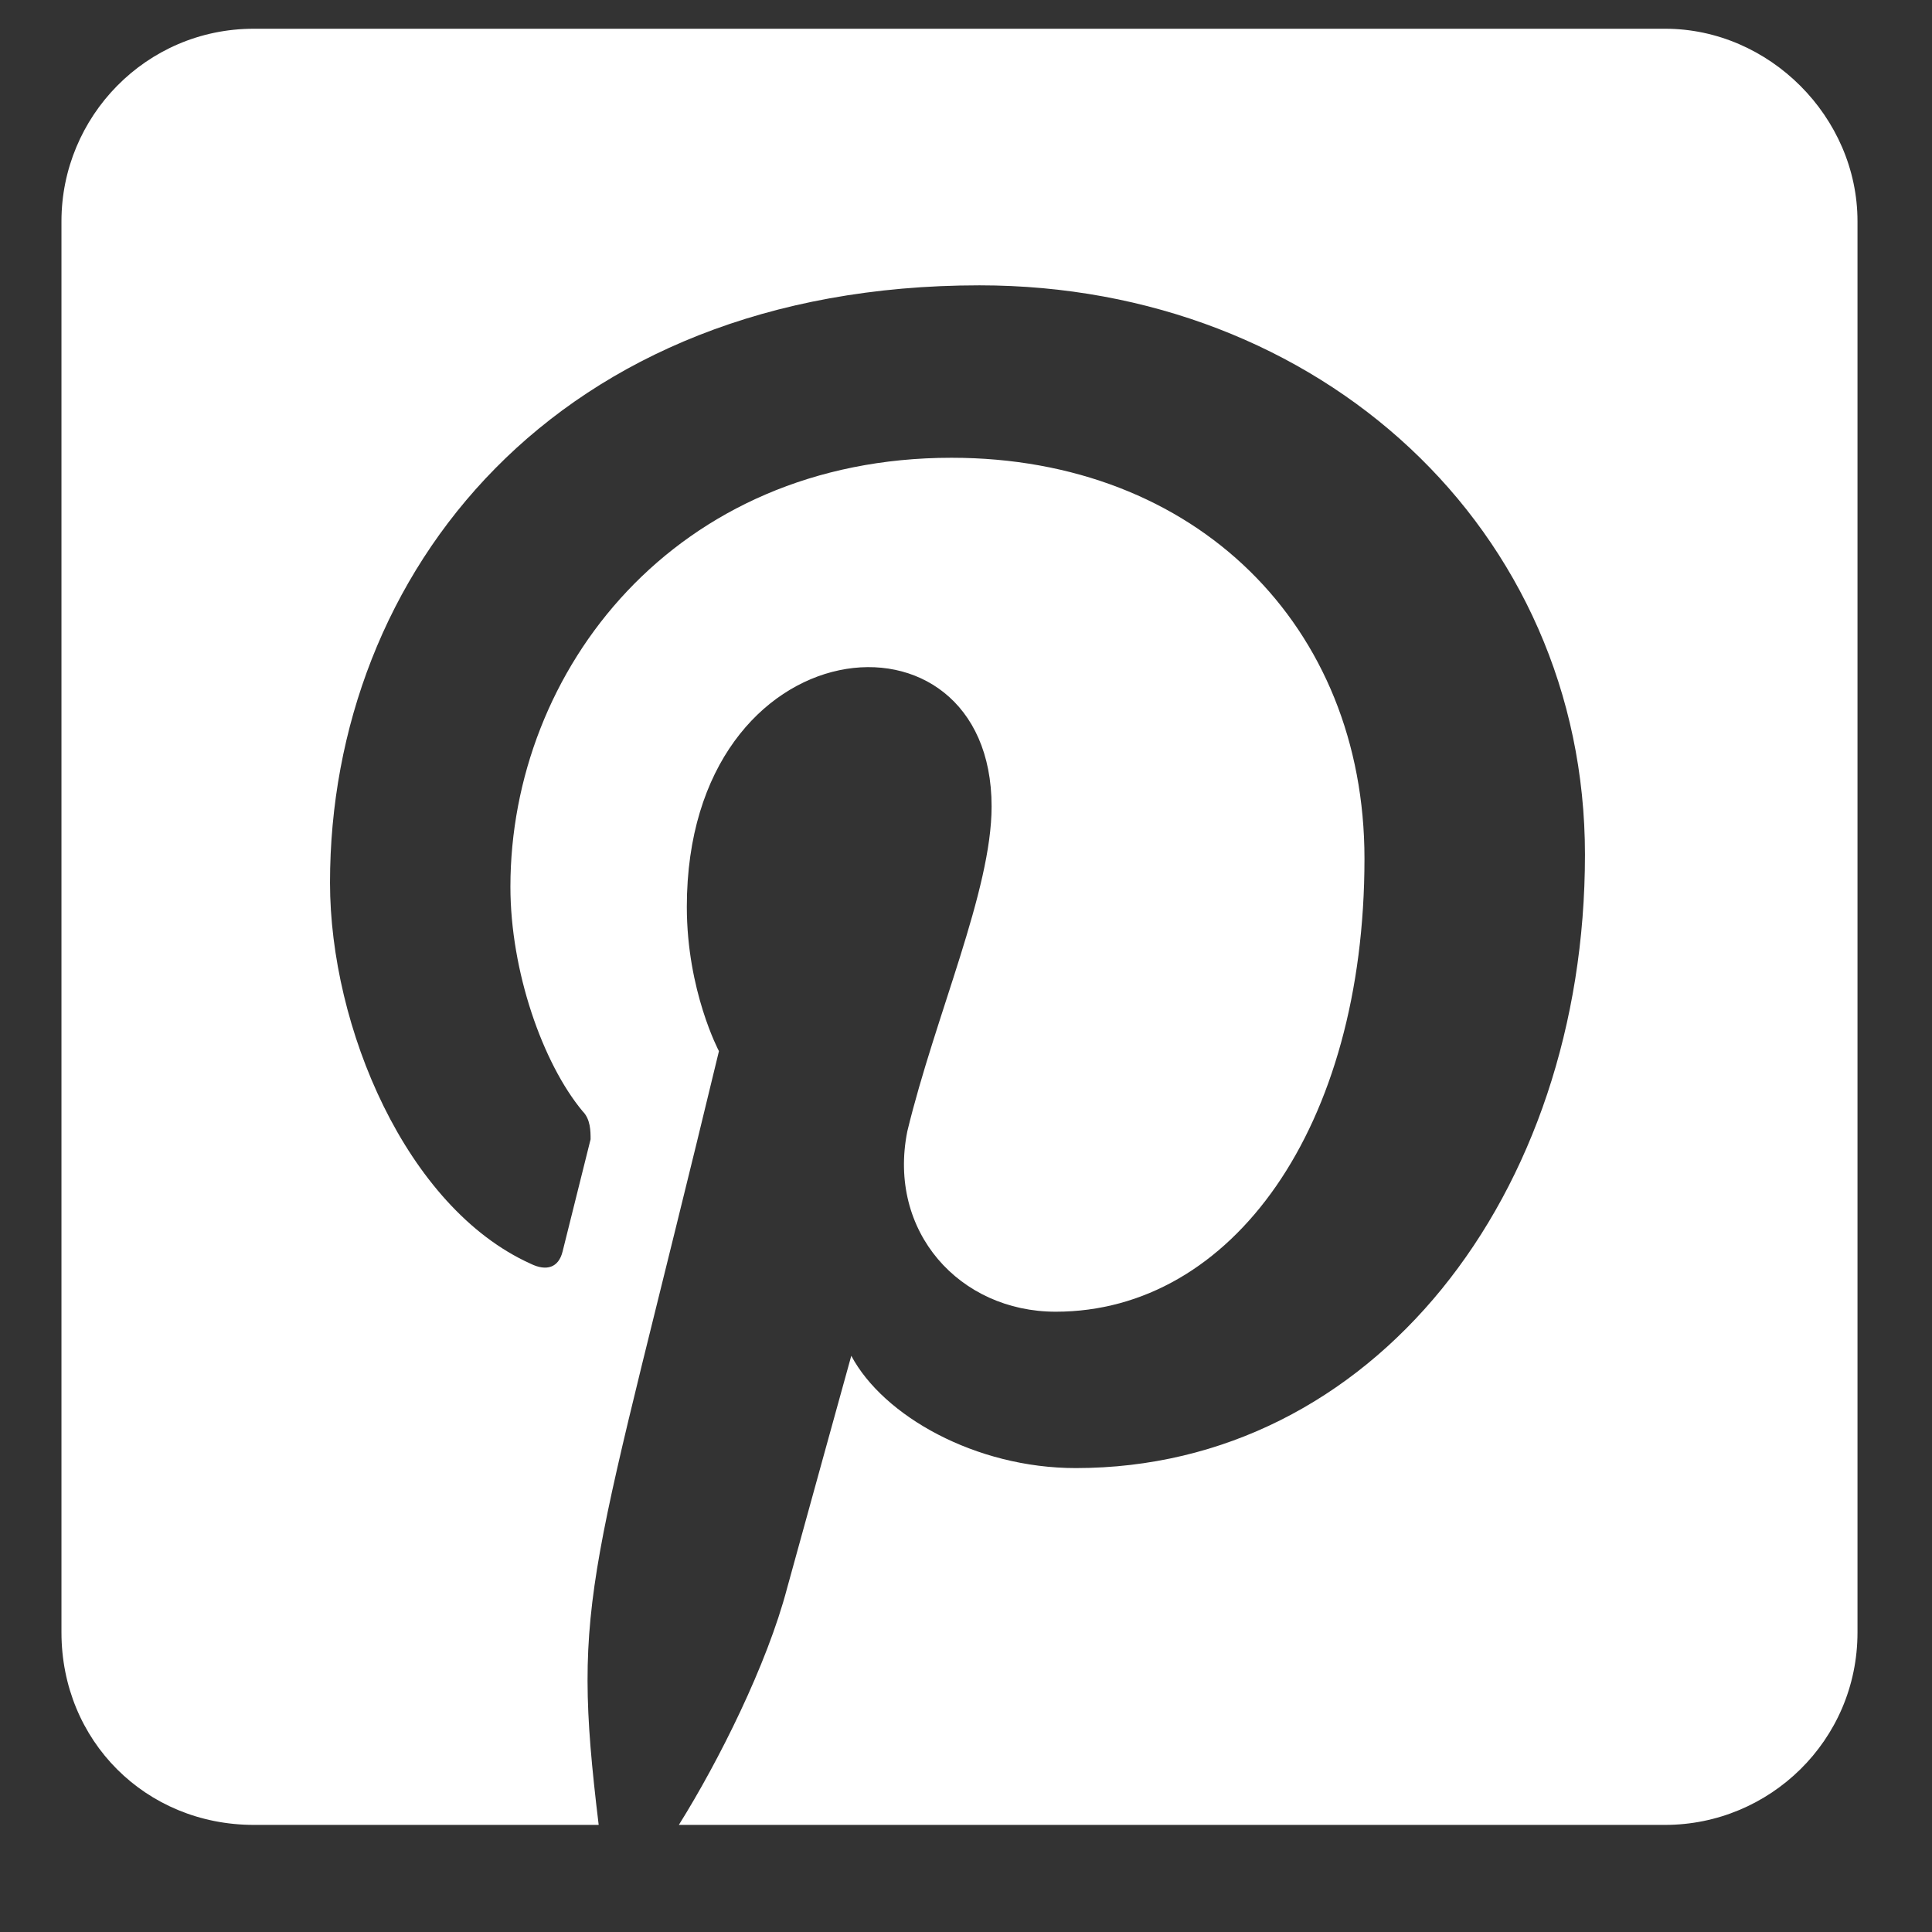 <svg width="16" height="16" viewBox="0 0 16 16" fill="none" xmlns="http://www.w3.org/2000/svg">
<rect x="0" y="0" width="16" height="16" fill="#333333" stroke="none"/>
<path d="M15.383 1.832V13.519C15.383 14.416 14.653 15.113 13.79 15.113H5.622C5.954 14.582 6.352 13.785 6.518 13.154C6.618 12.789 7.05 11.228 7.05 11.228C7.315 11.726 8.079 12.158 8.909 12.158C11.366 12.158 13.126 9.9 13.126 7.078C13.126 4.388 10.934 2.363 8.112 2.363C4.592 2.363 2.733 4.754 2.733 7.31C2.733 8.506 3.364 10 4.393 10.465C4.526 10.531 4.626 10.498 4.659 10.365C4.692 10.232 4.825 9.701 4.891 9.435C4.891 9.369 4.891 9.269 4.825 9.203C4.493 8.804 4.227 8.041 4.227 7.344C4.227 5.551 5.589 3.791 7.88 3.791C9.905 3.791 11.3 5.185 11.3 7.111C11.3 9.336 10.204 10.863 8.743 10.863C7.946 10.863 7.348 10.199 7.514 9.369C7.747 8.406 8.212 7.377 8.212 6.679C8.212 4.92 5.688 5.152 5.688 7.51C5.688 8.207 5.954 8.705 5.954 8.705C4.891 13.121 4.725 13.187 4.958 15.113H5.024H2.102C1.206 15.113 0.509 14.416 0.509 13.519V1.832C0.509 0.969 1.206 0.238 2.102 0.238H13.79C14.653 0.238 15.383 0.969 15.383 1.832Z" fill="white"/>
</svg>
